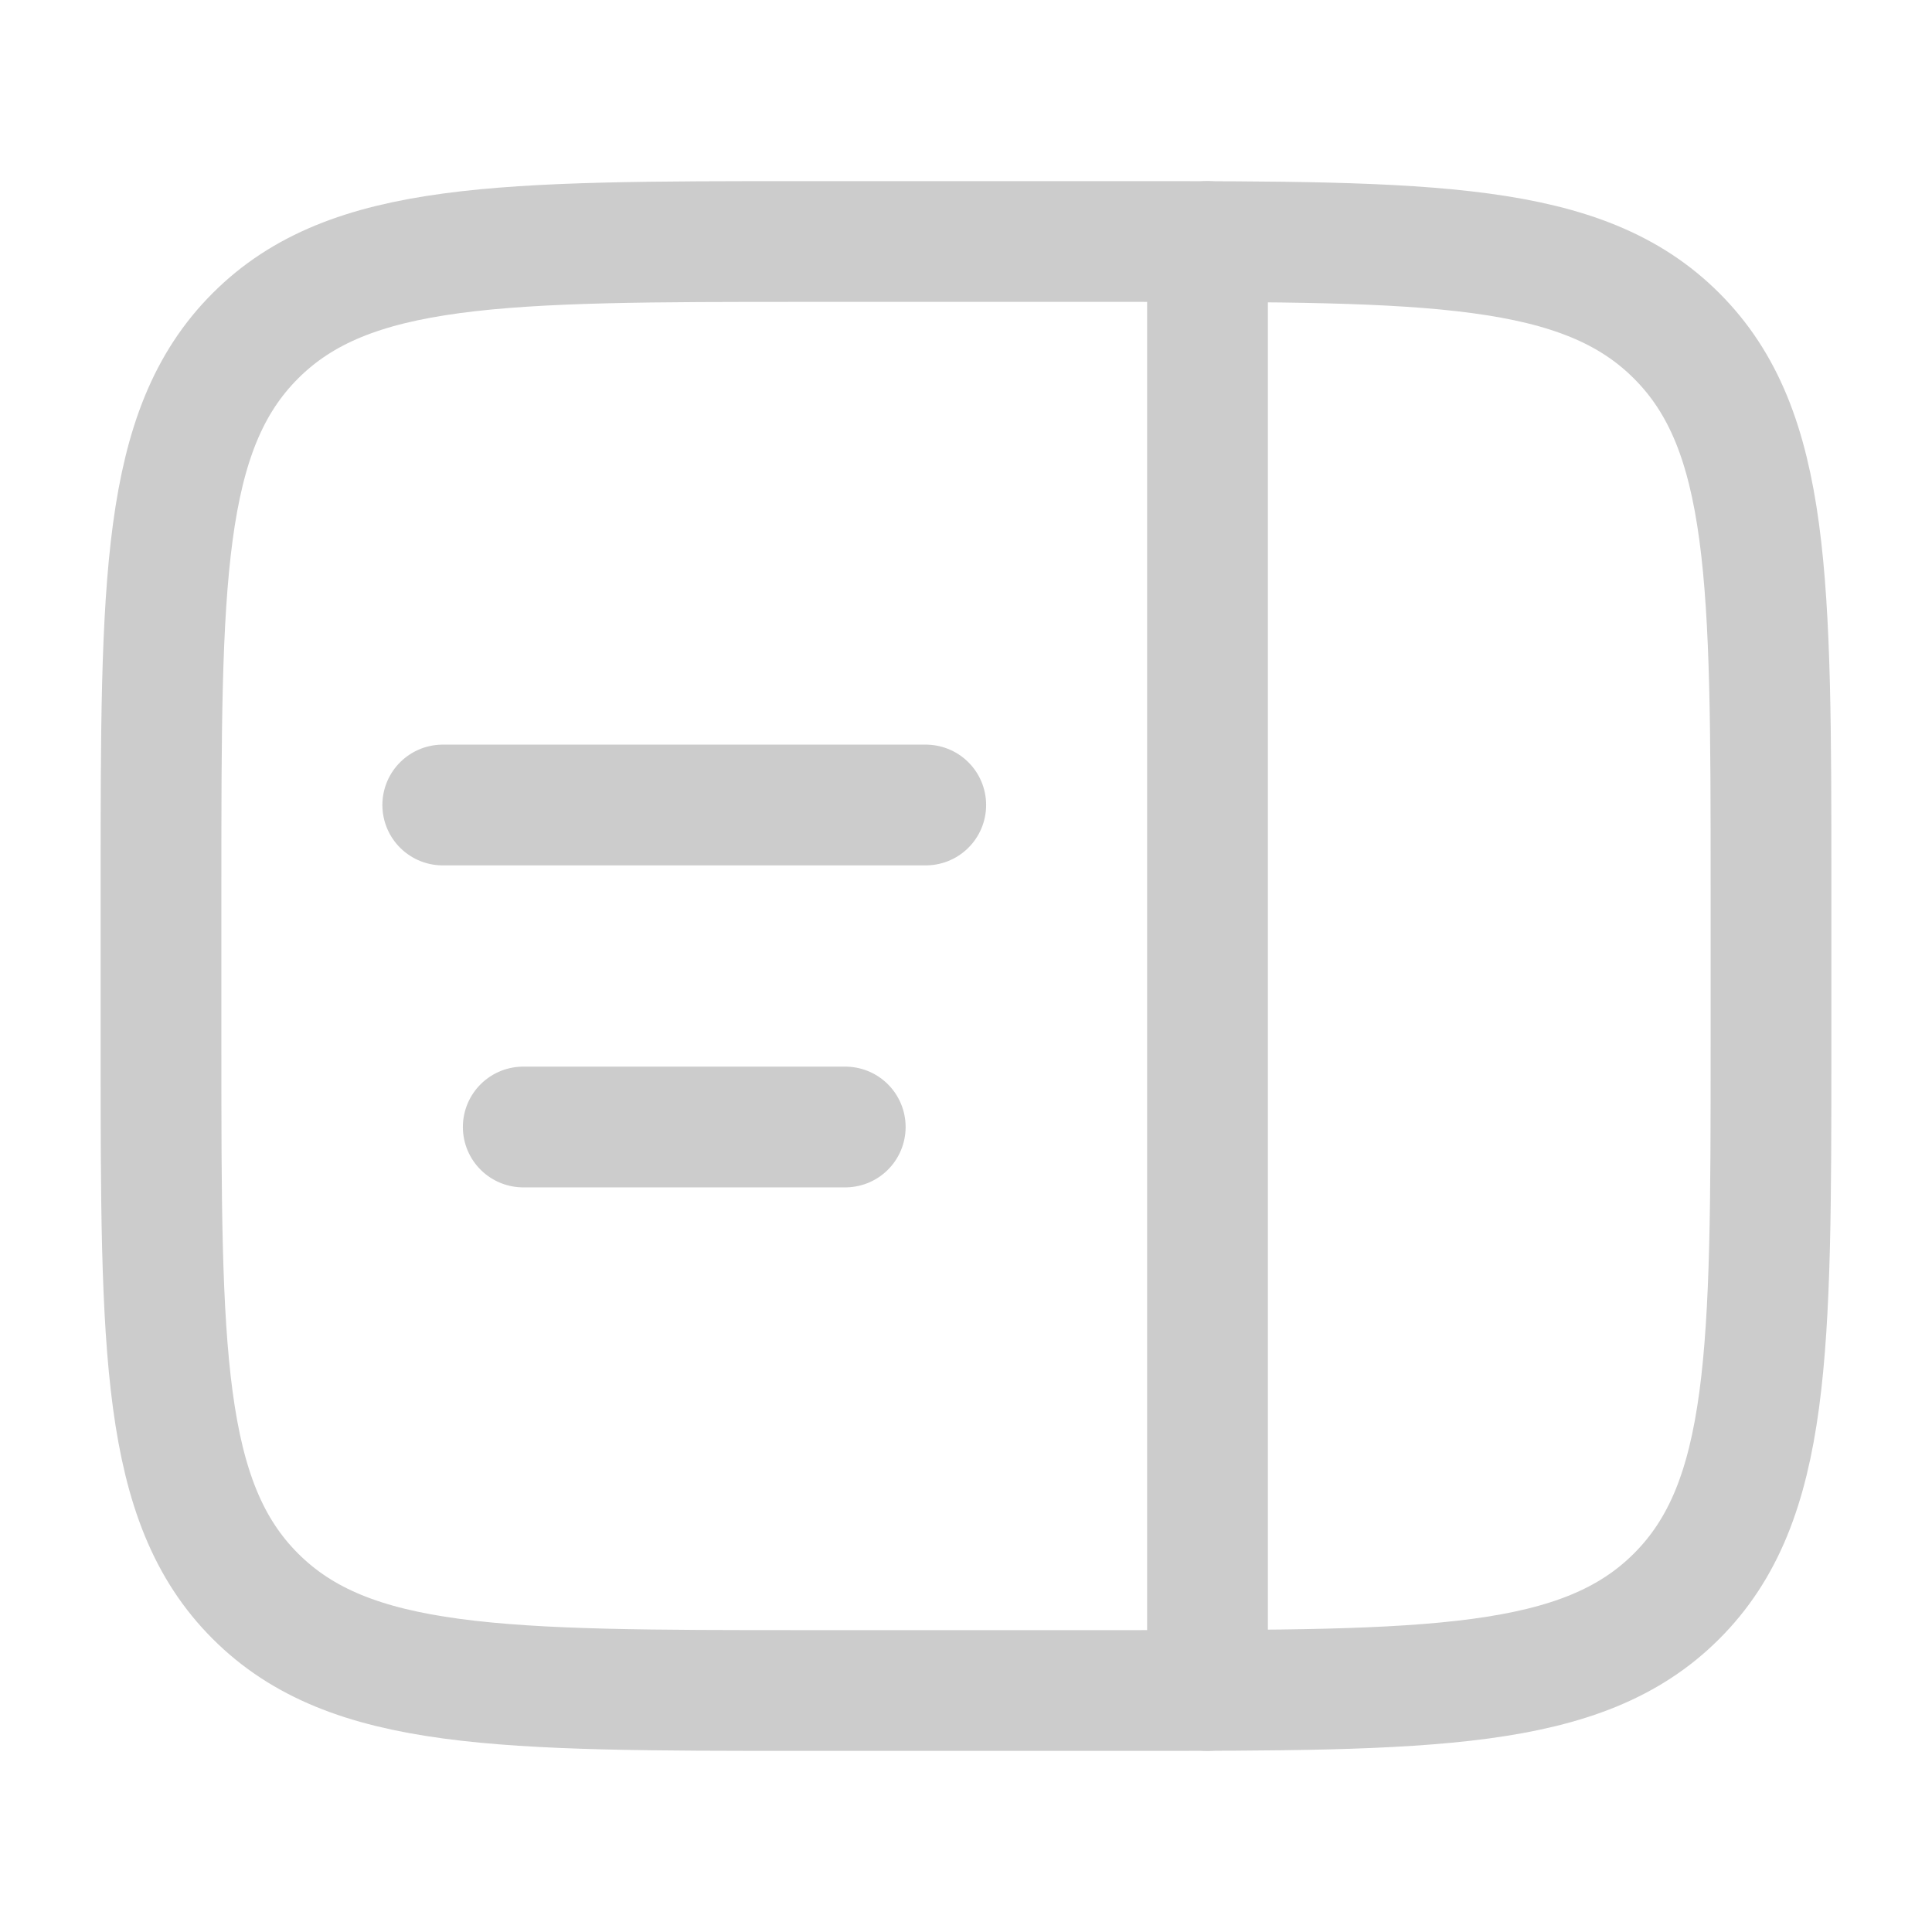<svg width="24" height="24" viewBox="0 0 24 24" fill="none" xmlns="http://www.w3.org/2000/svg">
<path d="M2 11C2 7.229 2 5.343 3.172 4.172C4.343 3 6.229 3 10 3H14C17.771 3 19.657 3 20.828 4.172C22 5.343 22 7.229 22 11V13C22 16.771 22 18.657 20.828 19.828C19.657 21 17.771 21 14 21H10C6.229 21 4.343 21 3.172 19.828C2 18.657 2 16.771 2 13V11Z" stroke="#CCCCCC" stroke-width="1.5"/>
<path d="M5.5 10H11.5" stroke="#CCCCCC" stroke-width="1.5" stroke-linecap="round"/>
<path d="M6.5 14H10.5" stroke="#CCCCCC" stroke-width="1.5" stroke-linecap="round"/>
<path d="M15 21L15 3" stroke="#CCCCCC" stroke-width="1.5" stroke-linecap="round"/>
</svg>

